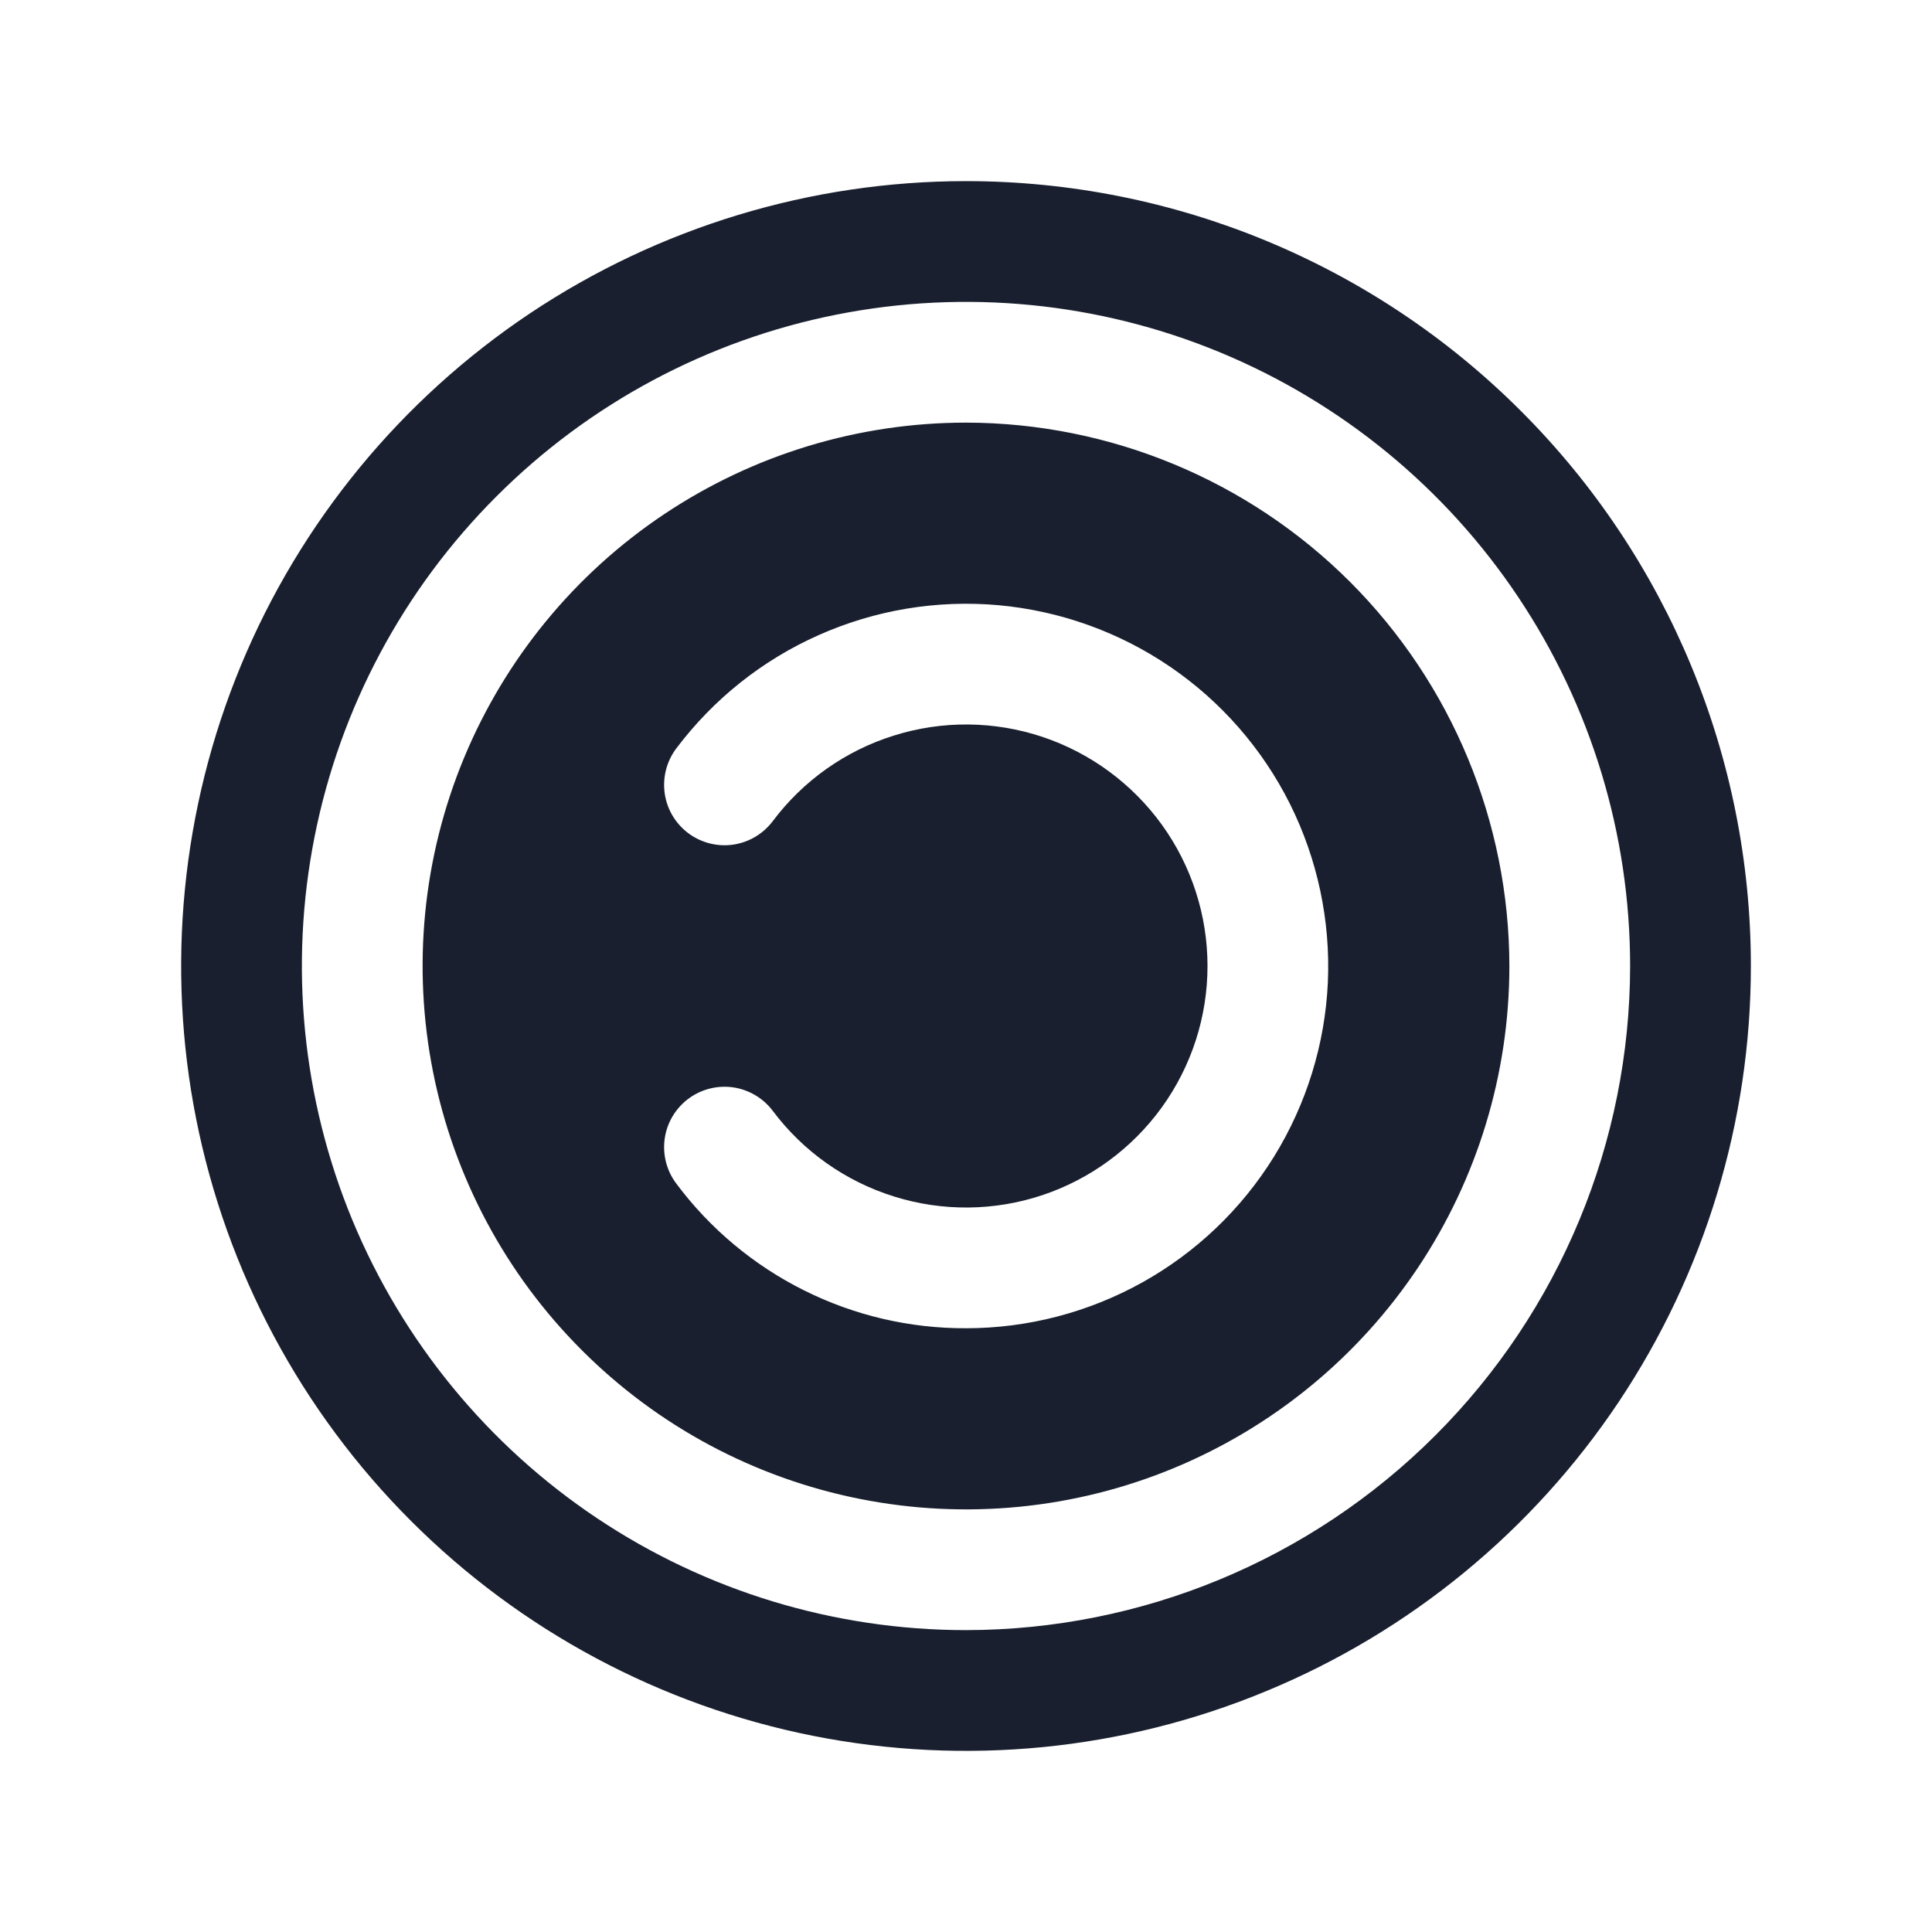 <svg width="20" height="20" viewBox="0 0 20 20" fill="none" xmlns="http://www.w3.org/2000/svg">
<path d="M10 4.375C8.887 4.375 7.8 4.705 6.875 5.323C5.95 5.941 5.229 6.82 4.803 7.847C4.377 8.875 4.266 10.006 4.483 11.097C4.7 12.188 5.236 13.191 6.023 13.977C6.809 14.764 7.811 15.3 8.903 15.517C9.994 15.734 11.125 15.623 12.153 15.197C13.18 14.771 14.059 14.05 14.677 13.125C15.295 12.2 15.625 11.113 15.625 10C15.623 8.509 15.03 7.079 13.976 6.024C12.921 4.97 11.491 4.377 10 4.375ZM10 13.75C9.418 13.752 8.843 13.618 8.322 13.357C7.801 13.097 7.348 12.718 7 12.251C6.9 12.118 6.858 11.951 6.881 11.787C6.904 11.623 6.992 11.475 7.125 11.375C7.257 11.276 7.424 11.233 7.588 11.256C7.752 11.28 7.9 11.367 8 11.5C8.315 11.92 8.754 12.23 9.255 12.386C9.755 12.543 10.293 12.538 10.791 12.372C11.288 12.206 11.721 11.887 12.028 11.462C12.335 11.036 12.5 10.525 12.5 10C12.5 9.475 12.335 8.964 12.028 8.538C11.721 8.113 11.288 7.794 10.791 7.628C10.293 7.462 9.755 7.457 9.255 7.614C8.754 7.77 8.315 8.08 8 8.5C7.9 8.633 7.752 8.72 7.588 8.744C7.424 8.767 7.257 8.724 7.125 8.625C6.992 8.525 6.904 8.377 6.881 8.213C6.858 8.049 6.9 7.882 7 7.749C7.384 7.238 7.892 6.833 8.476 6.574C9.06 6.314 9.7 6.208 10.337 6.265C10.973 6.323 11.585 6.542 12.113 6.902C12.641 7.262 13.068 7.751 13.354 8.323C13.639 8.895 13.774 9.53 13.746 10.169C13.717 10.807 13.525 11.428 13.19 11.971C12.854 12.515 12.384 12.964 11.826 13.275C11.268 13.586 10.639 13.75 10 13.75ZM10 1.875C8.393 1.875 6.822 2.352 5.486 3.244C4.15 4.137 3.108 5.406 2.493 6.891C1.879 8.375 1.718 10.009 2.031 11.585C2.345 13.161 3.118 14.609 4.255 15.745C5.391 16.881 6.839 17.655 8.415 17.969C9.991 18.282 11.625 18.122 13.109 17.506C14.594 16.892 15.863 15.85 16.756 14.514C17.648 13.178 18.125 11.607 18.125 10C18.125 7.845 17.269 5.778 15.745 4.255C14.222 2.731 12.155 1.875 10 1.875ZM10 16.875C8.64 16.875 7.311 16.472 6.18 15.716C5.05 14.961 4.169 13.887 3.648 12.631C3.128 11.375 2.992 9.992 3.257 8.659C3.522 7.325 4.177 6.1 5.139 5.139C6.1 4.177 7.325 3.522 8.659 3.257C9.992 2.992 11.375 3.128 12.631 3.648C13.887 4.169 14.961 5.05 15.716 6.18C16.472 7.311 16.875 8.64 16.875 10C16.873 11.823 16.148 13.57 14.859 14.859C13.57 16.148 11.823 16.873 10 16.875Z" fill="#191F2E"/>
</svg>
